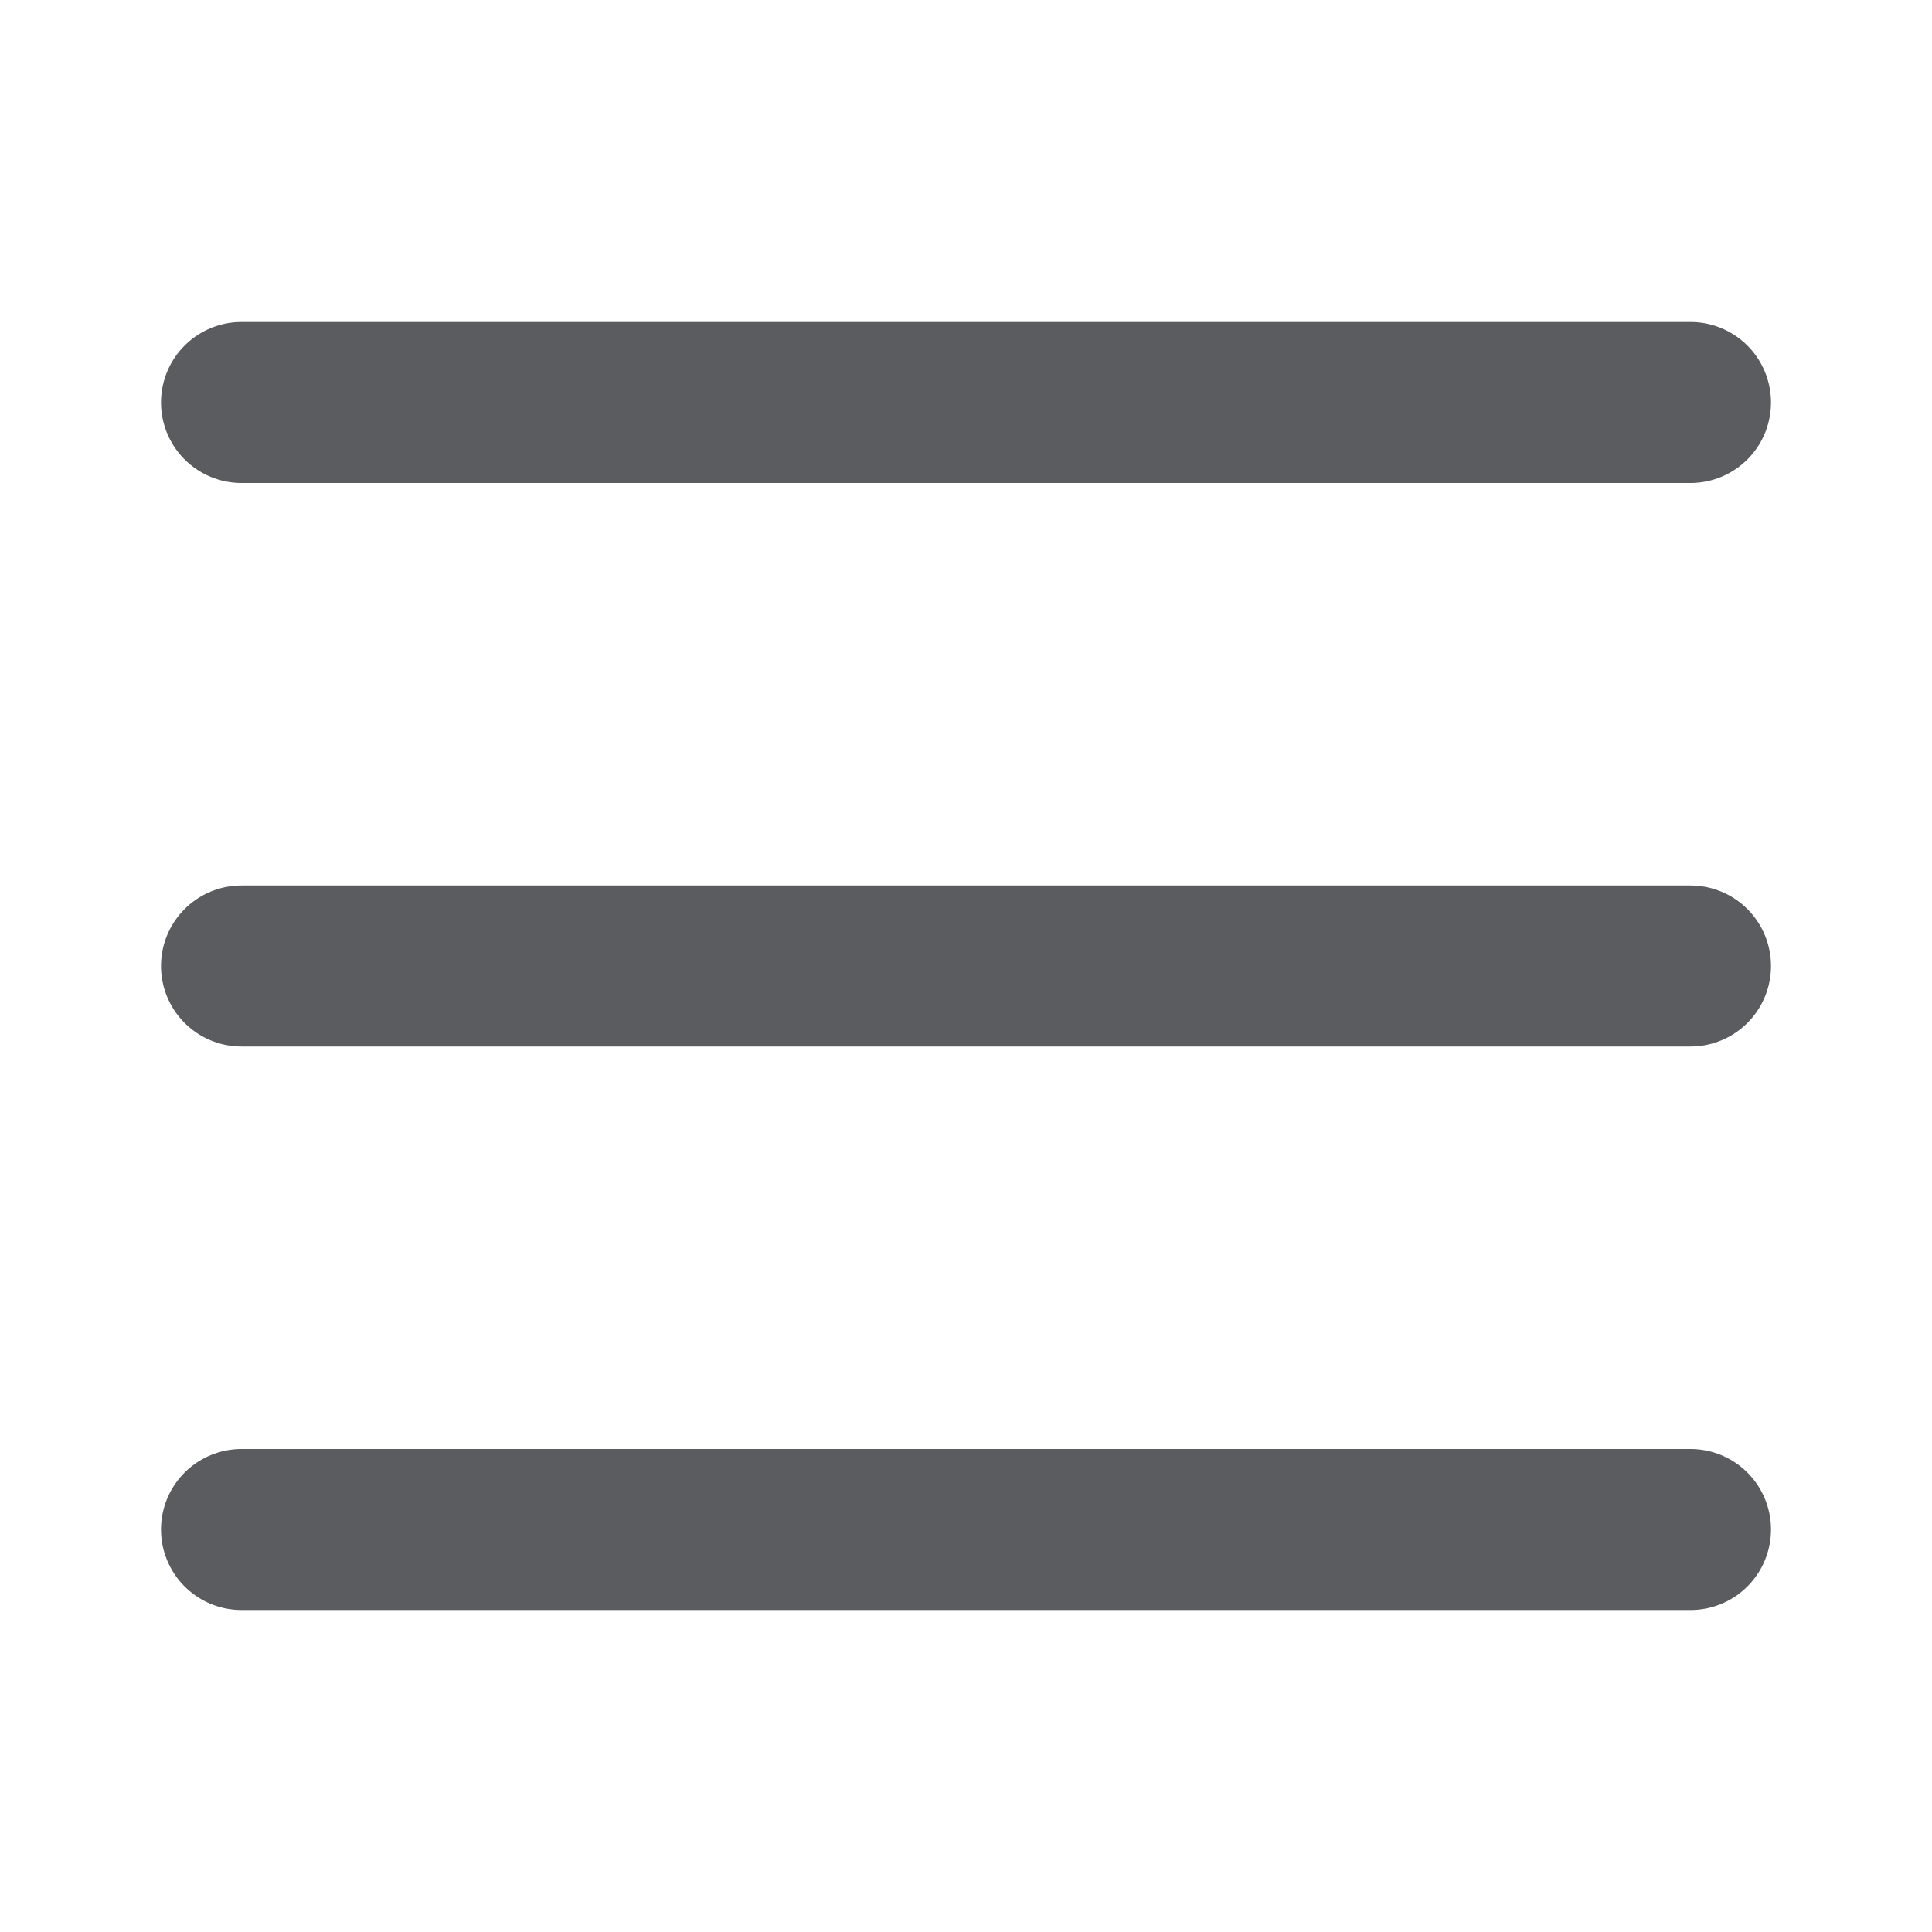<svg width="24" height="24" viewBox="0 0 24 24" fill="none" xmlns="http://www.w3.org/2000/svg">
<g id="Icon">
<path id="Vector" d="M21 19H3M21 12H3M21 5H3" stroke="#5A5C5F" stroke-width="2" stroke-linecap="round" stroke-linejoin="round"/>
</g>
</svg>
